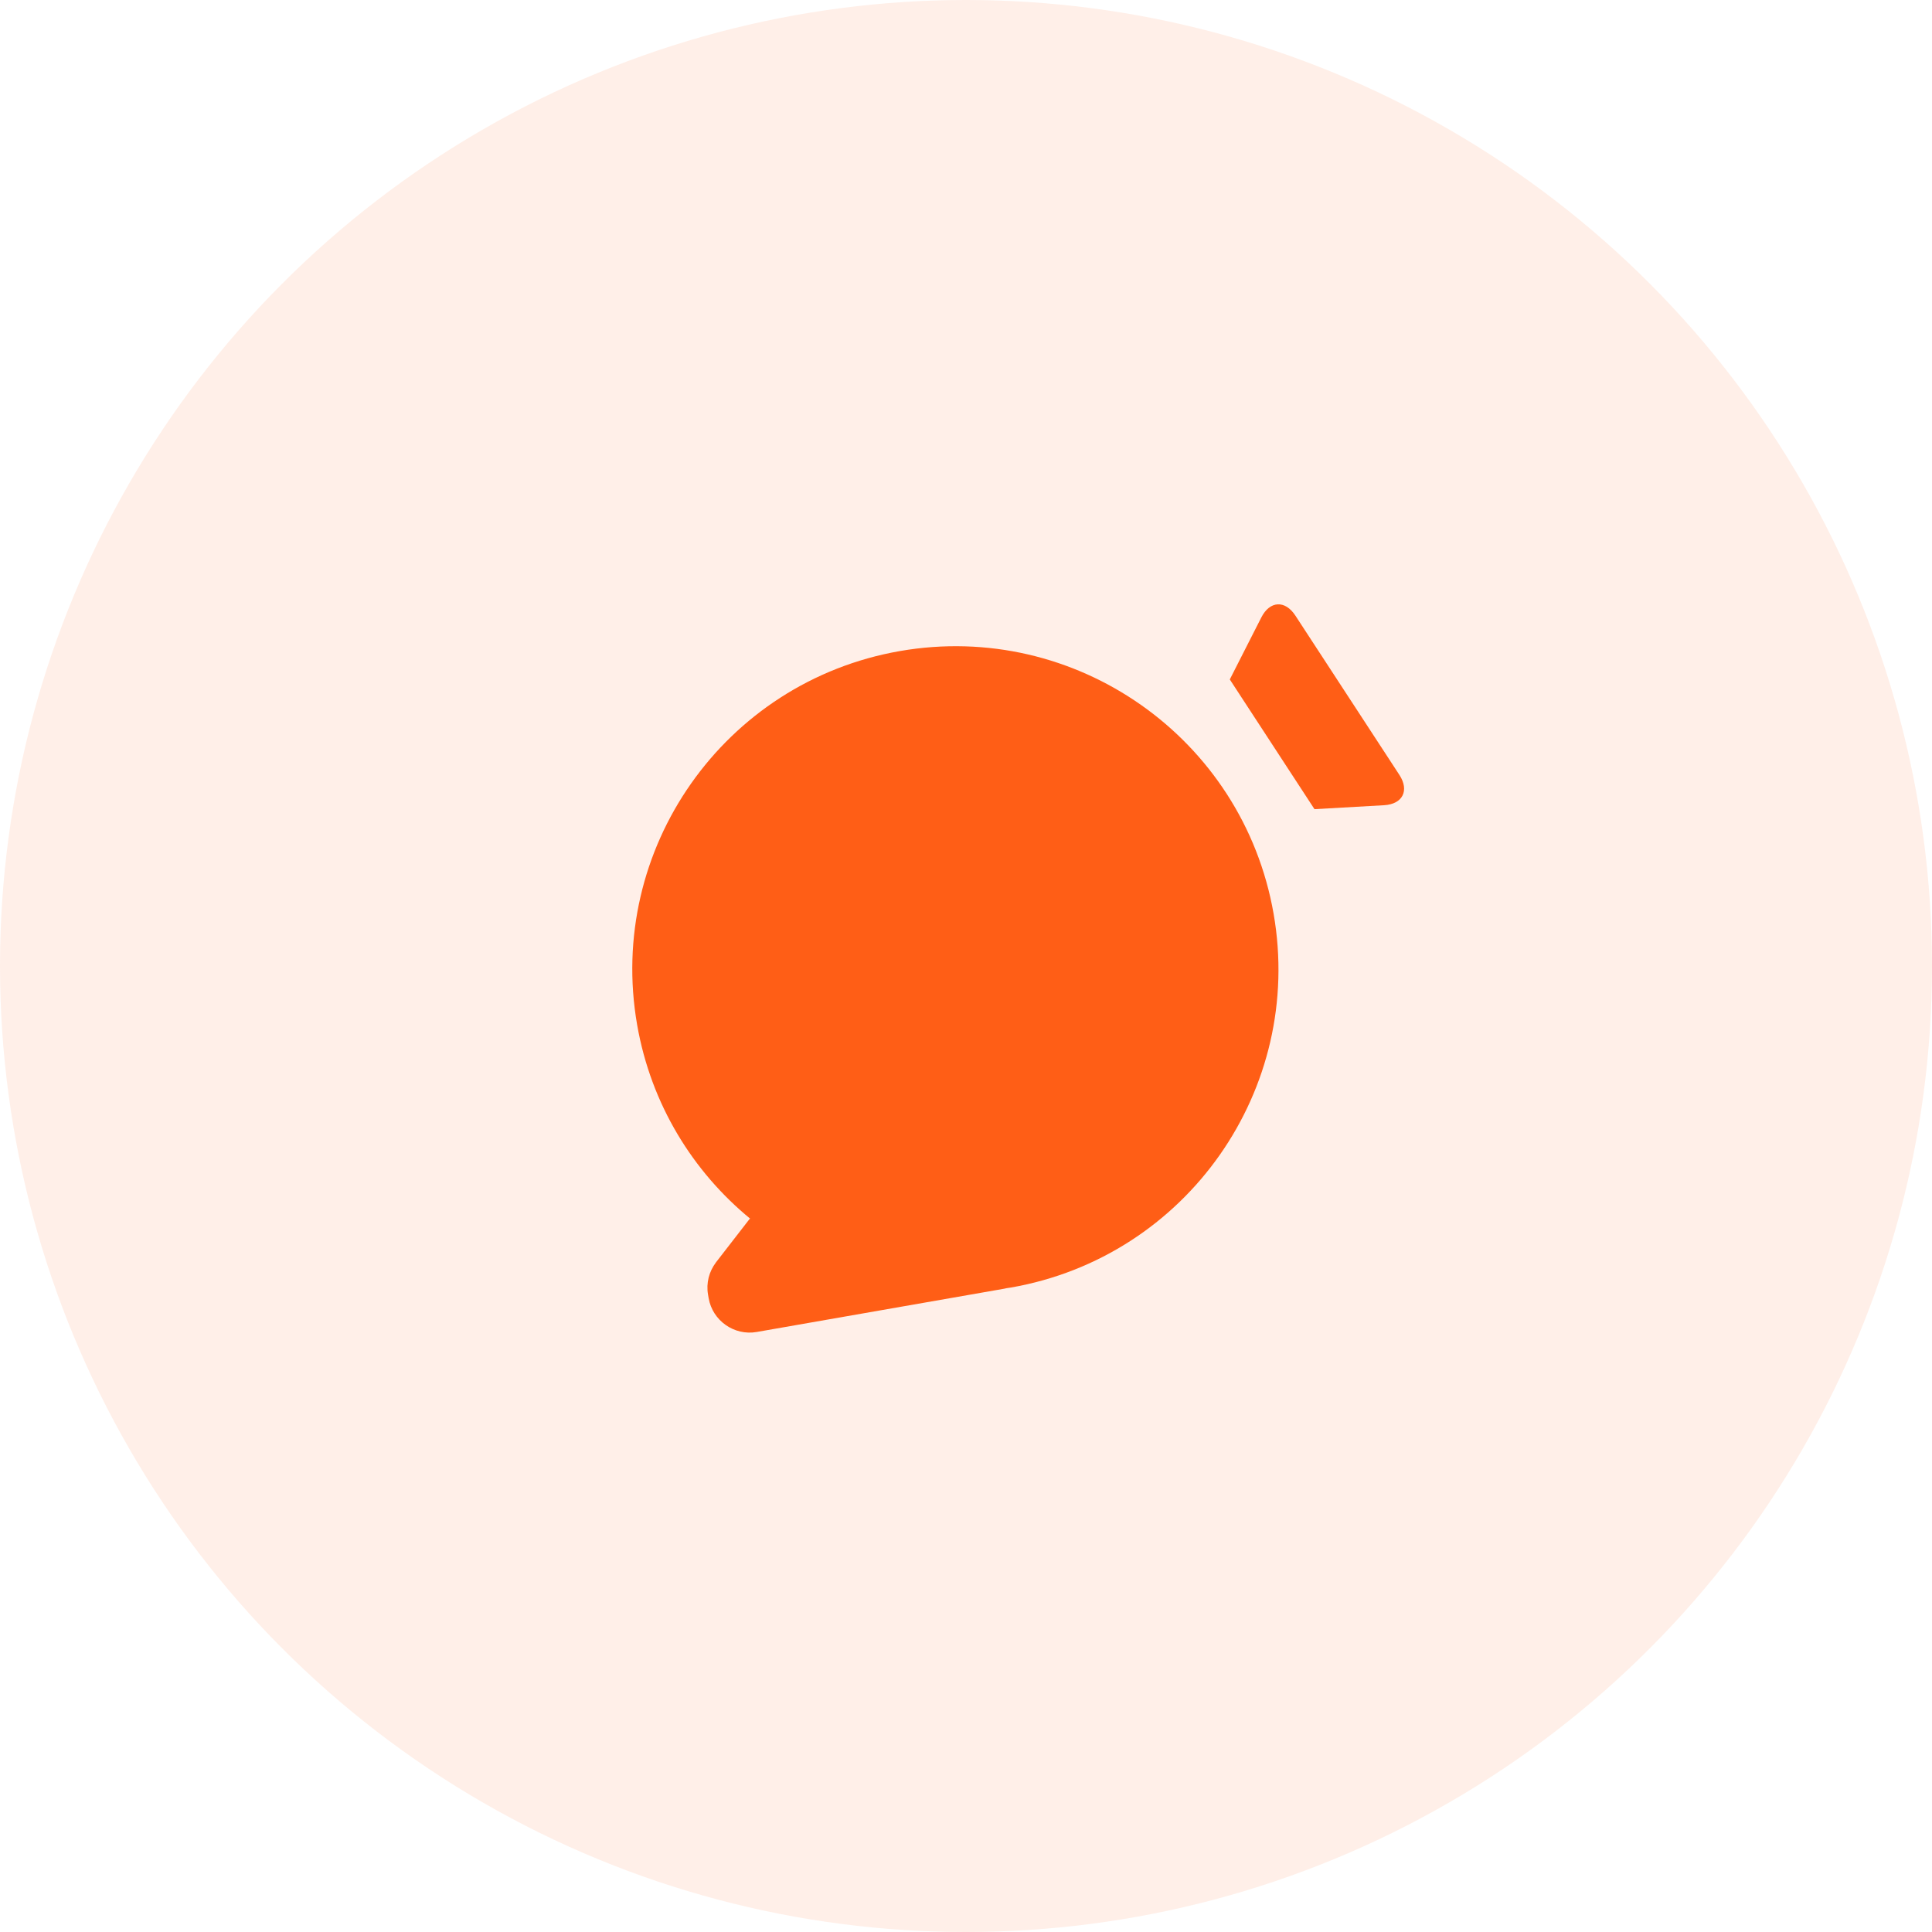 <svg width="100" height="100" viewBox="0 0 100 100" fill="none" xmlns="http://www.w3.org/2000/svg">
<circle opacity="0.1" cx="50" cy="50" r="50" fill="#FF5E16"/>
<path d="M46.571 33.7C37.474 35.29 31.389 43.953 32.979 53.05C33.698 57.161 35.865 60.654 38.86 63.104L38.814 63.073L37.046 65.356L37.048 65.356C36.705 65.814 36.542 66.406 36.648 67.011L36.68 67.196C36.883 68.36 38.003 69.147 39.167 68.943L51.98 66.703C52.019 66.697 52.056 66.686 52.095 66.677C52.173 66.665 52.251 66.656 52.329 66.642C61.426 65.052 67.511 56.389 65.921 47.292C64.33 38.194 55.668 32.11 46.571 33.7Z" fill="#FF5E16"/>
<path d="M65.288 31.954L63.654 35.168L68.037 41.882L71.64 41.678C72.601 41.623 72.959 40.918 72.434 40.112L67.045 31.858C66.514 31.051 65.727 31.095 65.288 31.954Z" fill="#FF5E16"/>
</svg>
